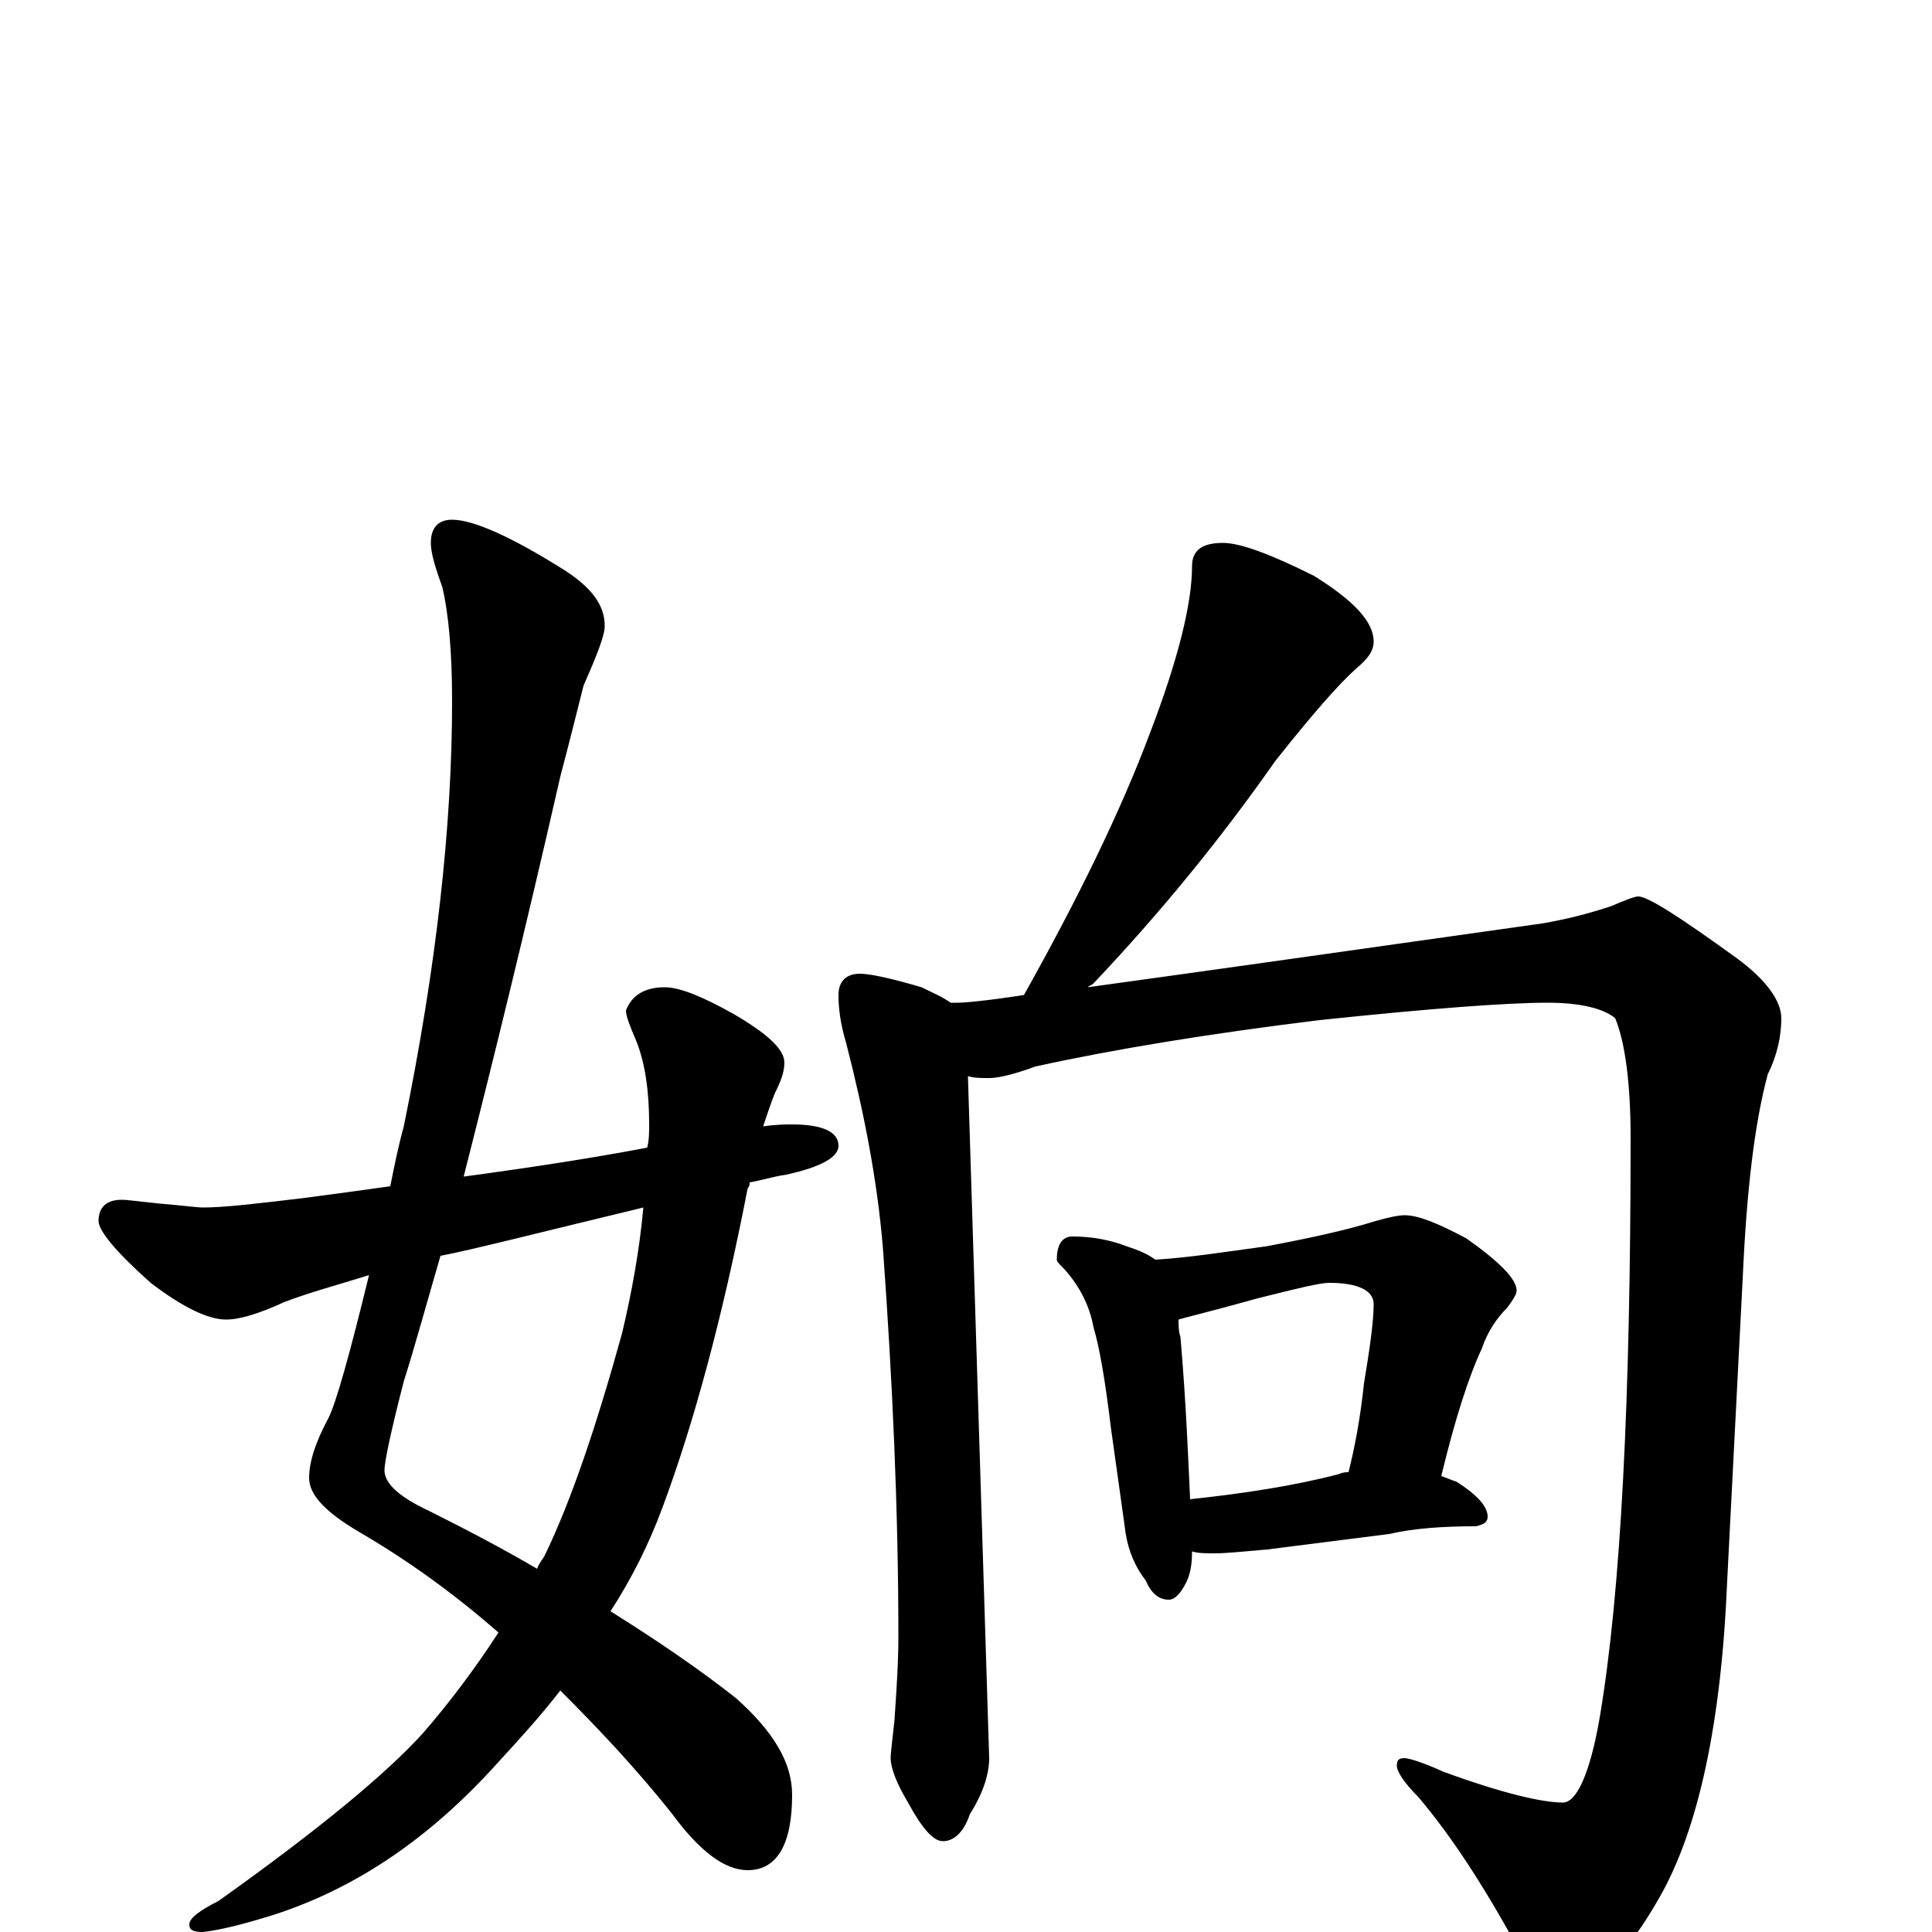<?xml version="1.0" encoding="utf-8" ?>
<!DOCTYPE svg PUBLIC "-//W3C//DTD SVG 1.1//EN" "http://www.w3.org/Graphics/SVG/1.1/DTD/svg11.dtd">
<svg version="1.1" id="Layer_1" xmlns="http://www.w3.org/2000/svg" xmlns:xlink="http://www.w3.org/1999/xlink" x="0px" y="145px" width="1000px" height="1000px" viewBox="0 0 1000 1000" enable-background="new 0 0 1000 1000" xml:space="preserve">
<g id="Layer_1">
<path id="glyph" transform="matrix(1 0 0 -1 0 1000)" d="M234,731C245,731 265,722 292,705C306,696 313,687 313,676C313,671 309,661 302,645C299,633 295,617 290,598C272,519 255,450 240,391C277,396 309,401 335,406C336,410 336,414 336,418C336,435 334,450 329,462C326,469 324,474 324,477C327,485 334,489 344,489C352,489 364,484 380,475C397,465 406,457 406,450C406,445 404,440 401,434C399,429 397,423 395,417C402,418 407,418 410,418C426,418 434,414 434,407C434,401 425,396 407,392C400,391 394,389 388,388C388,387 388,386 387,385C374,318 359,263 343,220C336,201 327,183 316,166C340,151 362,136 381,121C400,104 410,88 410,71C410,45 402,32 387,32C375,32 362,42 348,61C329,85 309,106 290,125C280,112 269,100 258,88C223,49 185,23 142,9C126,4 114,1 105,0C100,0 98,1 98,4C98,7 103,11 113,16C165,53 200,82 219,103C232,118 245,135 258,155C234,176 210,193 186,207C169,217 160,226 160,235C160,243 163,253 170,266C174,274 181,299 191,340C175,335 160,331 147,326C134,320 124,317 117,317C108,317 95,323 78,336C60,352 51,363 51,368C51,375 55,379 63,379C66,379 73,378 83,377C95,376 102,375 105,375C116,375 133,377 158,380C173,382 188,384 202,386C204,396 206,406 209,417C226,500 234,573 234,637C234,664 232,683 229,696C225,707 223,714 223,719C223,727 227,731 234,731M333,375C279,362 244,353 228,350C221,326 215,304 209,285C202,258 199,243 199,239C199,232 207,225 222,218C242,208 261,198 278,188C279,191 281,193 282,195C296,224 309,263 322,310C327,331 331,353 333,375M633,719C642,719 658,713 680,702C701,689 711,678 711,668C711,663 708,659 702,654C693,646 679,630 660,606C632,566 601,528 566,491C565,490 564,490 563,489C614,496 692,507 798,522C810,524 822,527 834,531C841,534 846,536 848,536C853,536 870,525 899,504C914,493 922,482 922,473C922,464 920,454 915,444C908,418 904,383 902,338l-8,-156C891,108 879,53 859,18C842,-12 826,-27 813,-27C802,-27 793,-21 786,-9C768,24 751,50 734,70C727,77 723,83 723,86C723,89 724,90 727,90C729,90 736,88 747,83C777,72 798,67 809,67C816,67 823,82 828,111C839,176 844,276 844,411C844,440 841,461 836,473C830,478 818,481 801,481C780,481 740,478 683,472C626,465 577,457 536,448C525,444 517,442 512,442C508,442 504,442 501,443l11,-353C512,82 509,72 502,61C499,52 494,47 488,47C483,47 477,54 470,67C464,77 461,85 461,90C461,93 462,100 463,110C464,125 465,139 465,153C465,218 462,285 457,354C454,390 447,425 438,460C435,470 434,478 434,485C434,492 438,496 445,496C450,496 460,494 477,489C483,486 488,484 492,481C493,481 495,481 496,481C499,481 511,482 530,485C558,535 580,580 595,620C610,659 617,688 617,707C617,715 622,719 633,719M555,360C566,360 575,358 583,355C589,353 594,351 598,348C615,349 634,352 656,355C677,359 696,363 712,368C719,370 724,371 727,371C734,371 744,367 759,359C776,347 785,338 785,332C785,330 783,327 780,323C775,318 770,311 767,302C760,287 753,265 746,236C749,235 751,234 754,233C765,226 770,220 770,215C770,212 768,211 764,210C747,210 732,209 719,206l-63,-8C644,197 635,196 629,196C624,196 620,196 617,197C617,190 616,185 614,181C611,175 608,172 605,172C600,172 596,175 593,182C586,191 583,201 582,211l-7,50C572,286 569,303 566,313C564,324 559,334 551,343C548,346 547,347 547,348C547,356 550,360 555,360M616,224C644,227 670,231 693,237C695,238 697,238 698,238C701,250 704,265 706,284C709,302 711,316 711,325C711,332 703,336 688,336C683,336 671,333 651,328C626,321 613,318 610,317C610,314 610,311 611,308C614,273 615,245 616,224z"/>
</g>
</svg>
